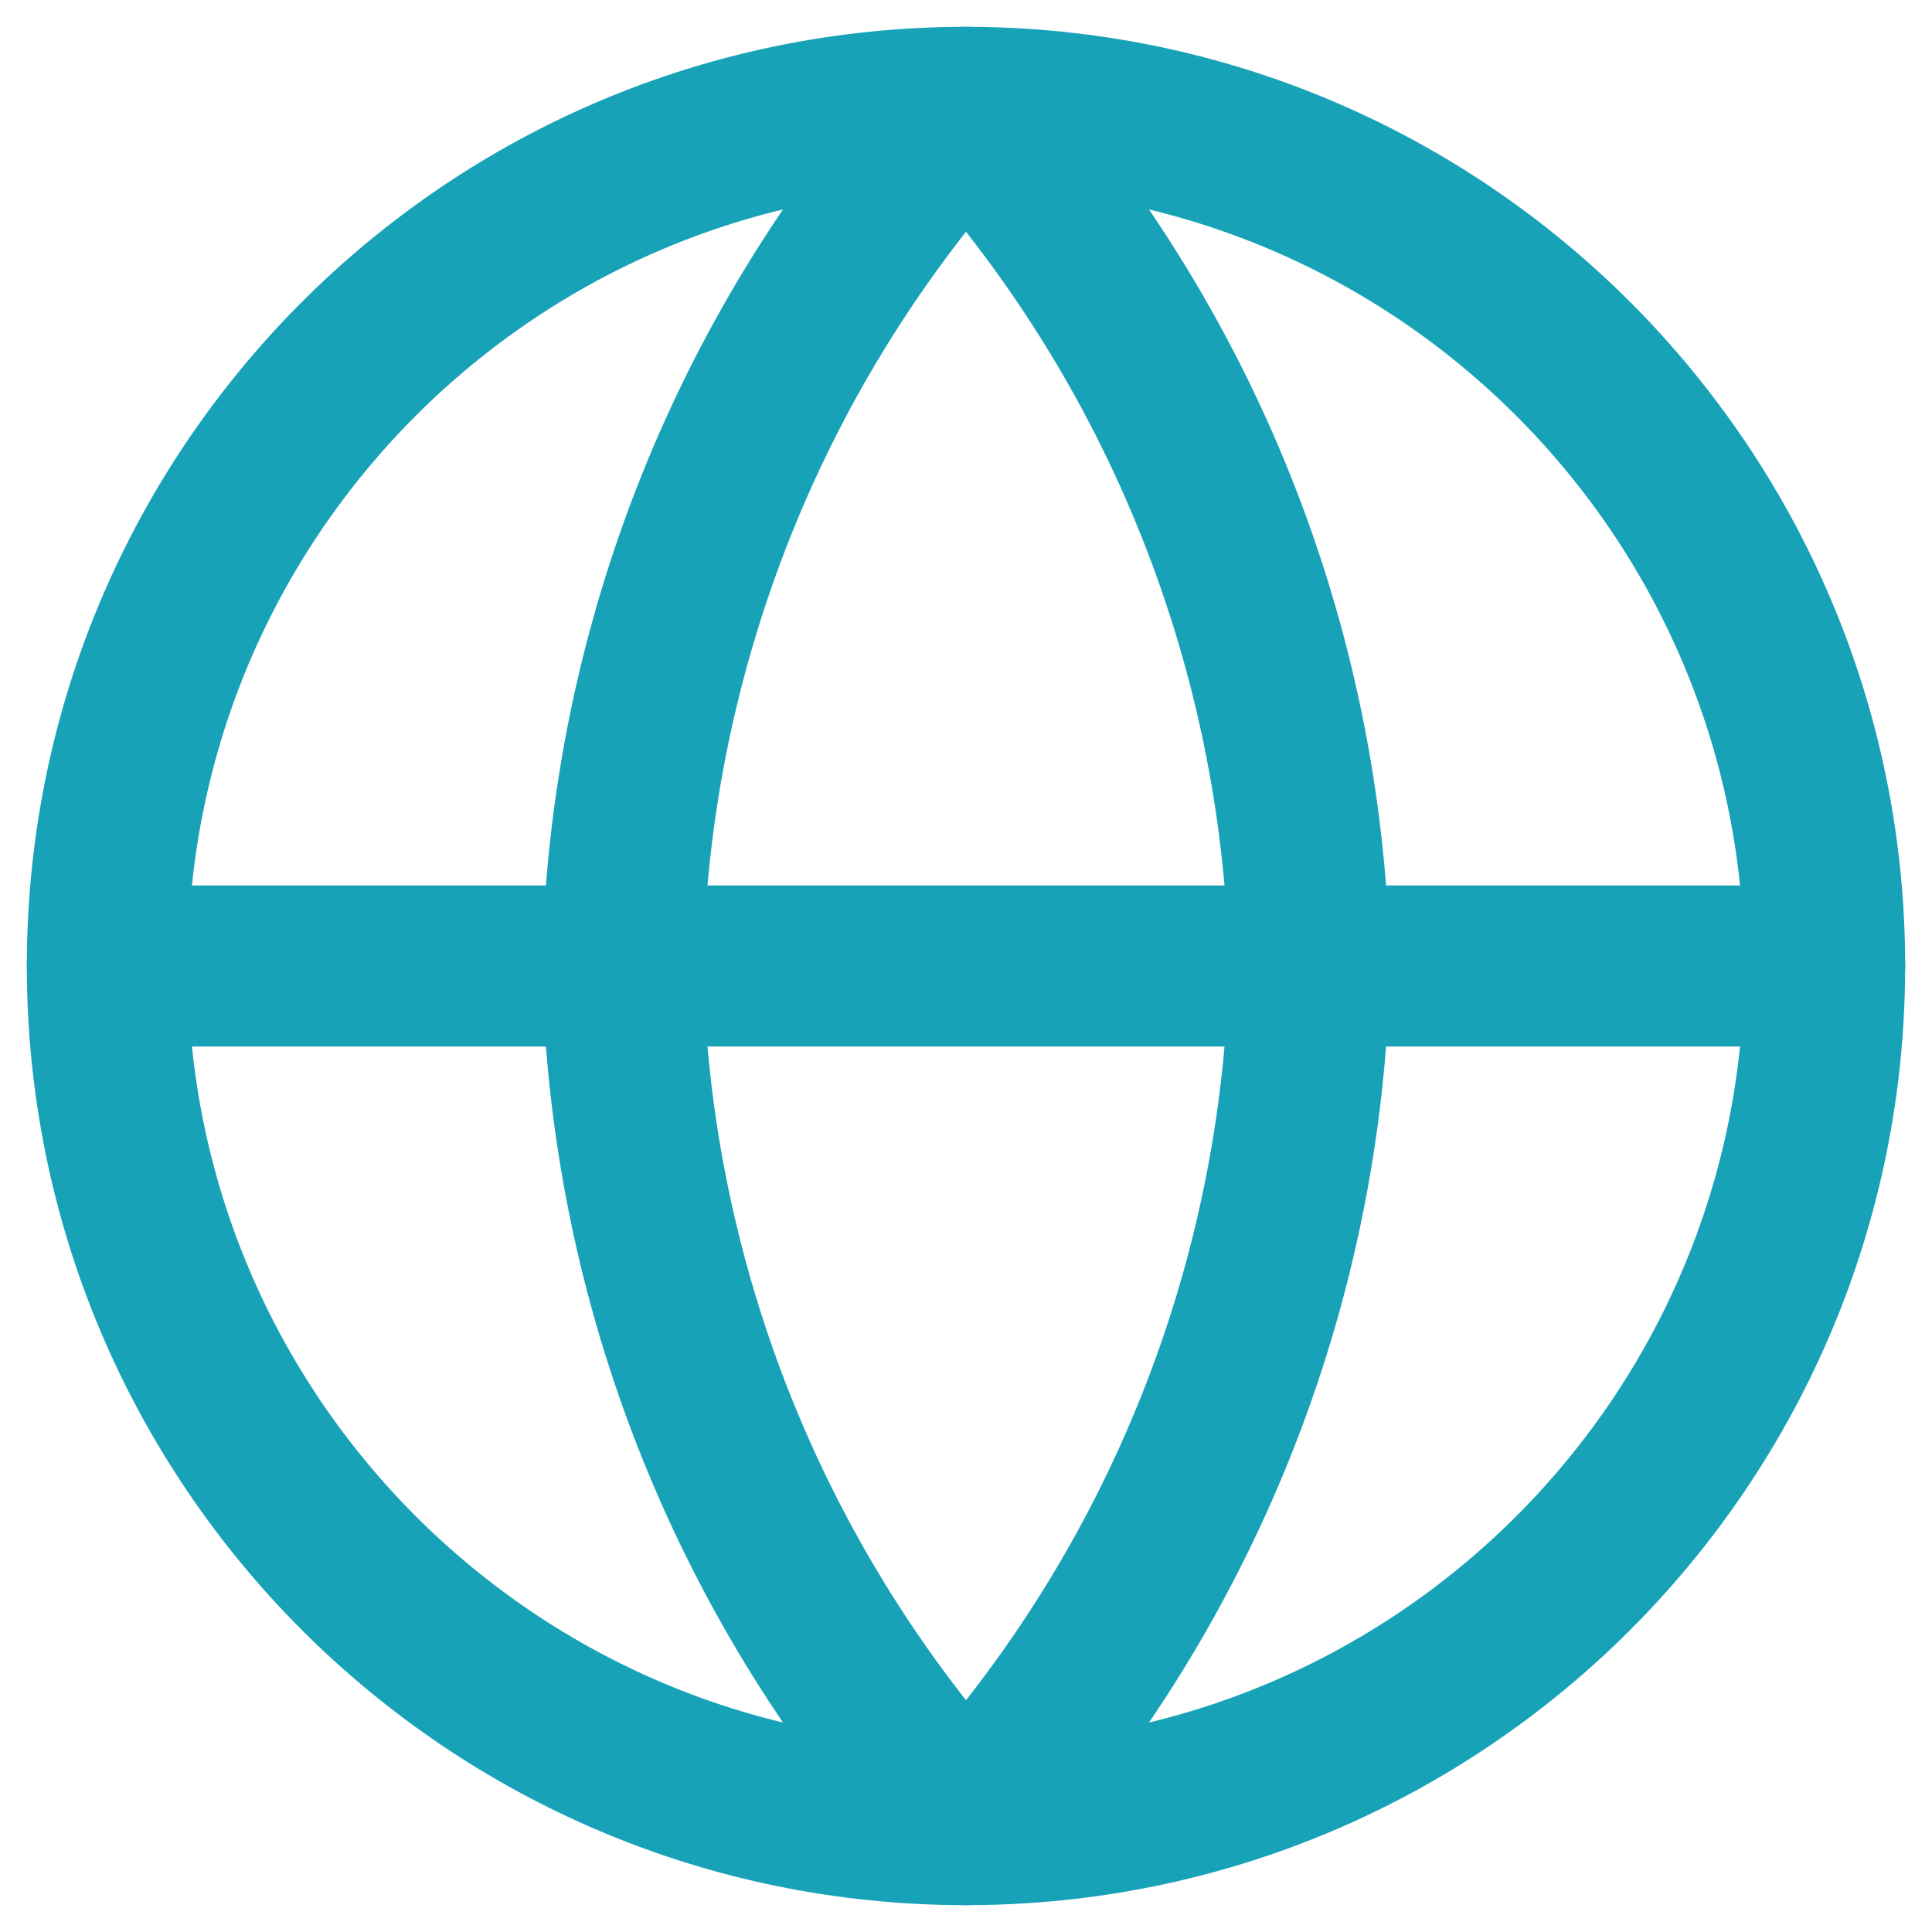 <svg width="18" height="18" viewBox="0 0 18 18" fill="none" xmlns="http://www.w3.org/2000/svg">
<path d="M9 17C13.418 17 17 13.418 17 9C17 4.582 13.418 1 9 1C4.582 1 1 4.582 1 9C1 13.418 4.582 17 9 17Z" stroke="#17A2B8" stroke-width="1.5" stroke-linecap="round" stroke-linejoin="round"/>
<path d="M1 9H17" stroke="#17A2B8" stroke-width="1.5" stroke-linecap="round" stroke-linejoin="round"/>
<path d="M9 1C11.001 3.191 12.138 6.034 12.2 9C12.138 11.966 11.001 14.809 9 17C6.999 14.809 5.862 11.966 5.8 9C5.862 6.034 6.999 3.191 9 1V1Z" stroke="#17A2B8" stroke-width="1.5" stroke-linecap="round" stroke-linejoin="round"/>
</svg>
